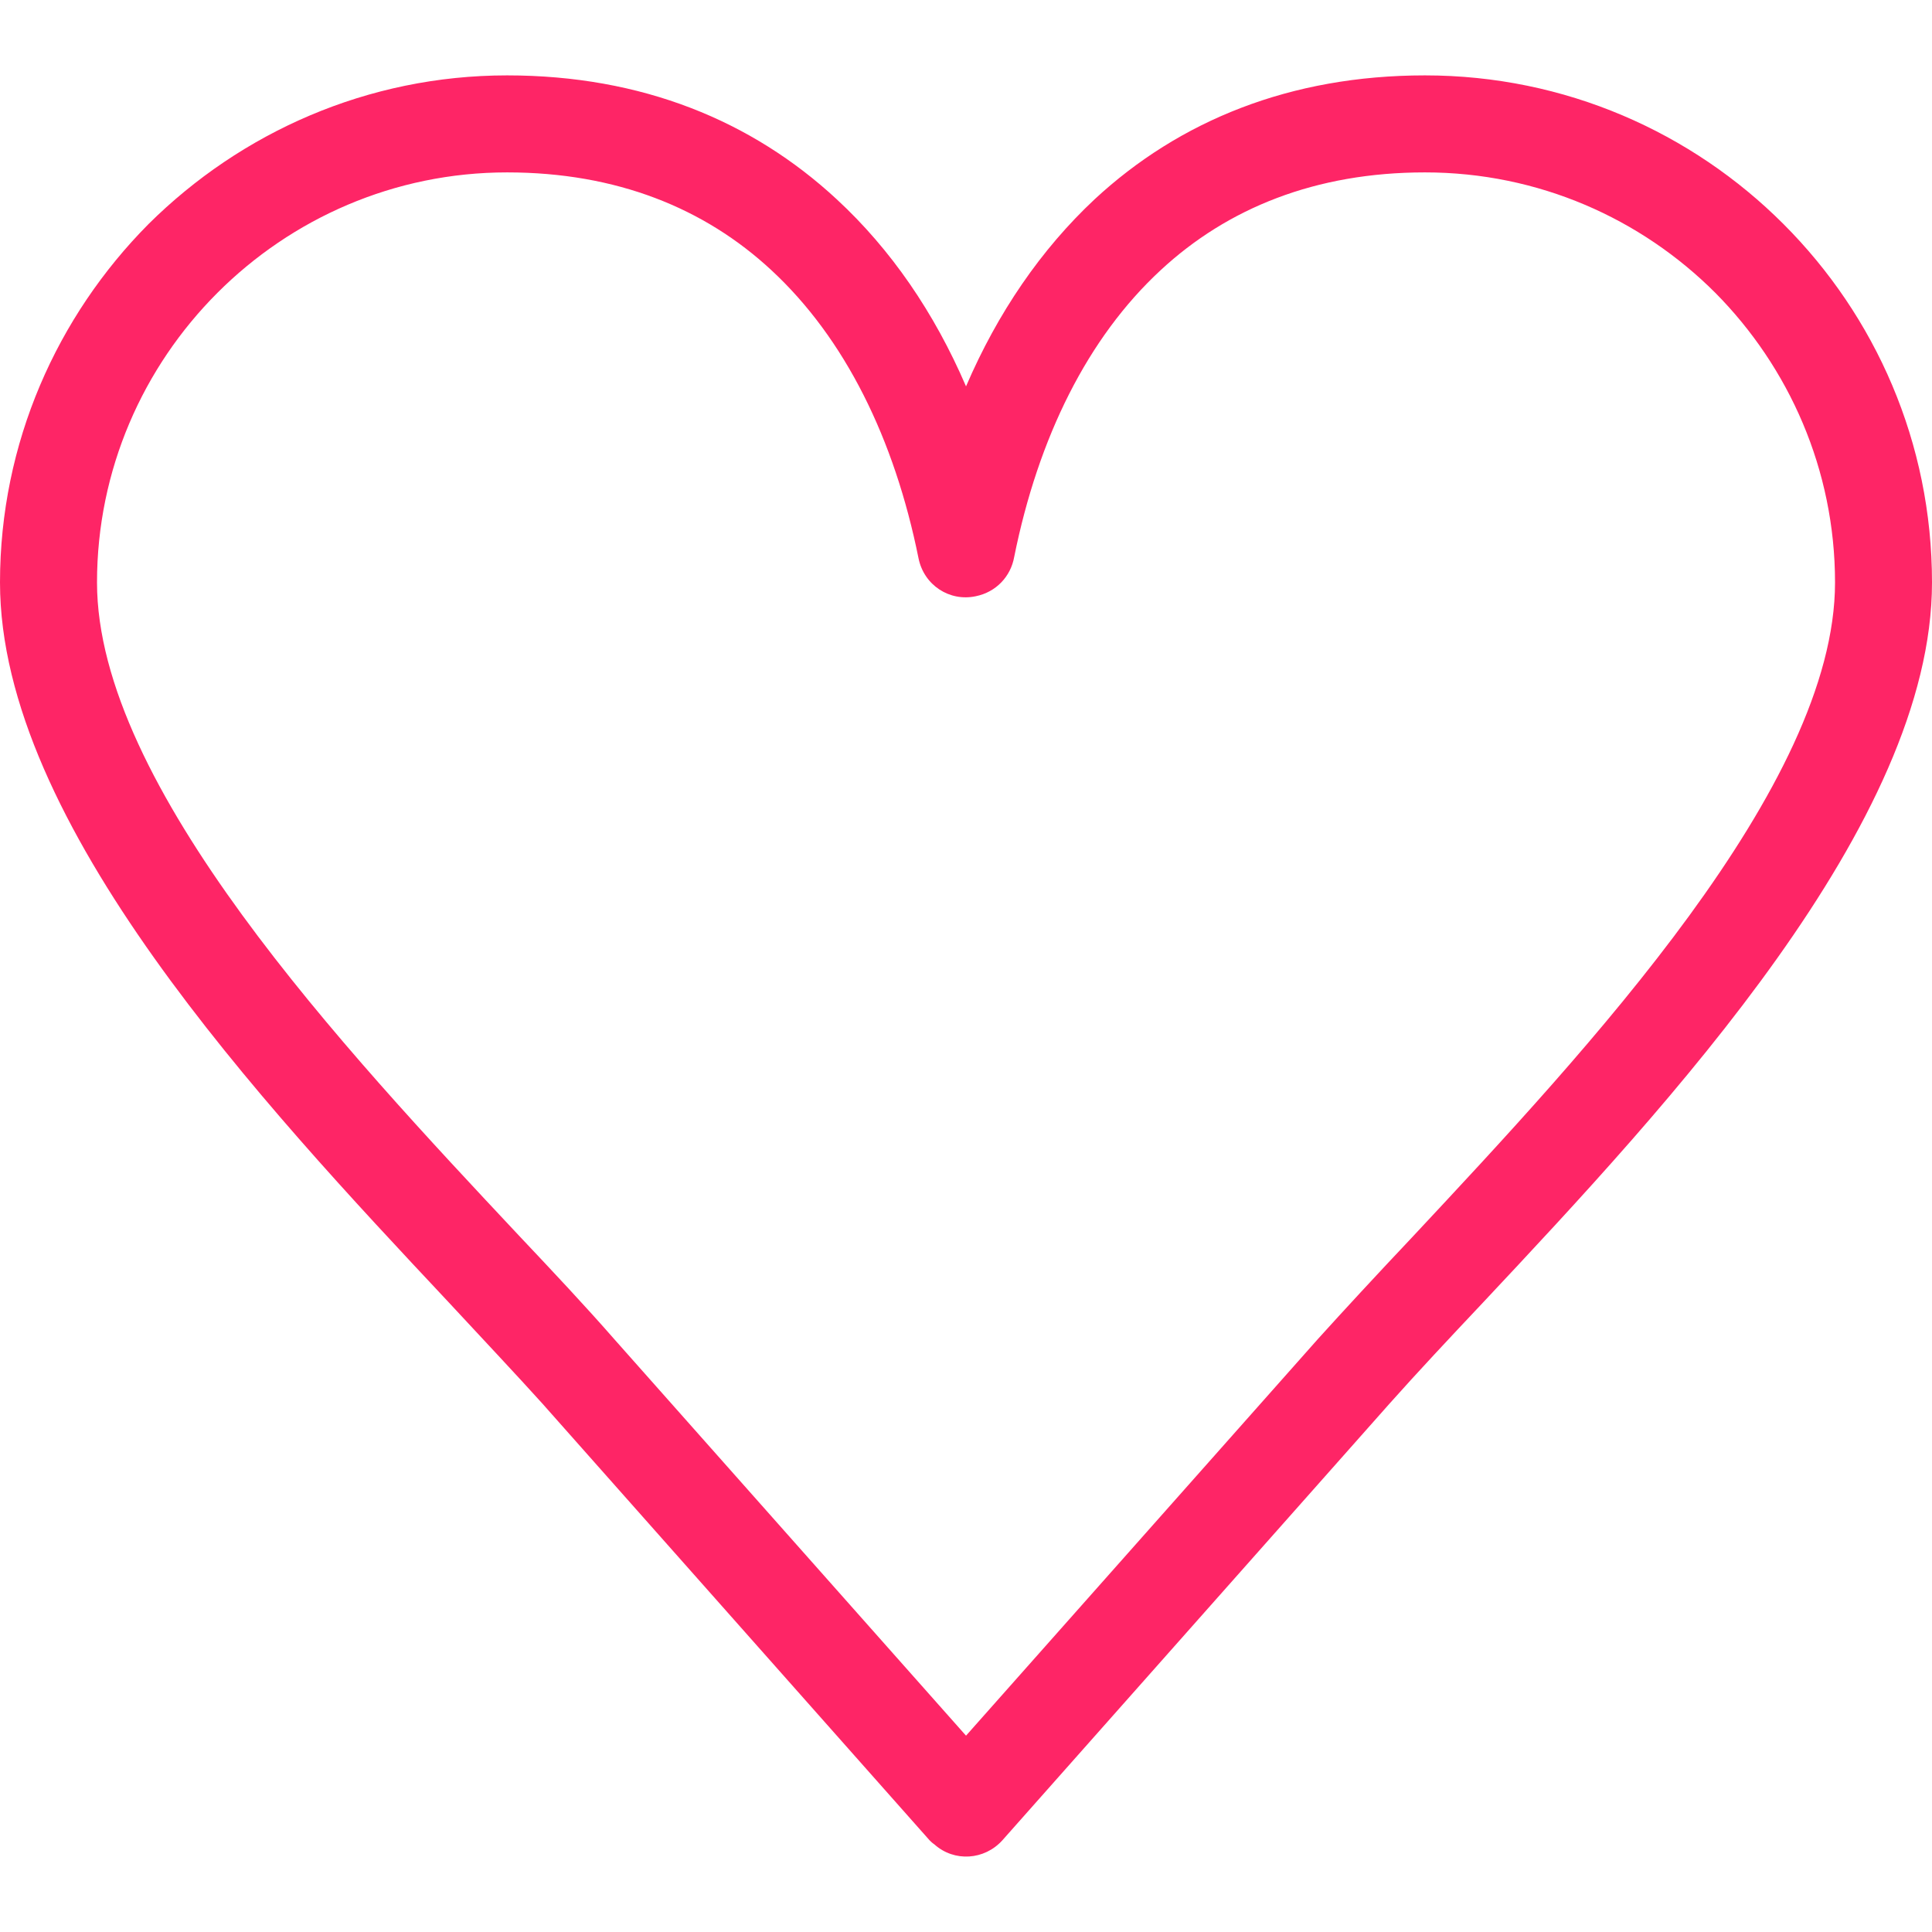 <?xml version="1.0"?>
<svg xmlns="http://www.w3.org/2000/svg" xmlns:xlink="http://www.w3.org/1999/xlink" version="1.1" id="Capa_1" x="0px" y="0px" viewBox="0 0 44.569 44.569" style="enable-background:new 0 0 44.569 44.569;" xml:space="preserve" width="512px" height="512px" class=""><g><path d="M11.698,1.739c3.111,0,5.65,1.048,7.603,2.857c1.254,1.159,2.254,2.619,2.984,4.317  c0.73-1.698,1.73-3.159,2.968-4.317c1.952-1.809,4.508-2.857,7.619-2.857c3.238,0,6.158,1.317,8.269,3.428  c2.127,2.127,3.428,5.047,3.428,8.27c0,5.54-6.063,12.031-10.365,16.619c-0.778,0.825-1.492,1.587-2.143,2.317l-8.936,10.079  c-0.413,0.46-1.111,0.508-1.571,0.095c-0.048-0.032-0.079-0.063-0.111-0.095l-8.936-10.079c-0.587-0.651-1.349-1.46-2.174-2.349  C6.031,25.437,0,18.993,0,13.437c0-3.222,1.317-6.143,3.428-8.27C5.555,3.057,8.476,1.739,11.698,1.739L11.698,1.739z M17.793,6.231  c-1.54-1.429-3.571-2.254-6.095-2.254c-2.603,0-4.968,1.063-6.682,2.778s-2.778,4.079-2.778,6.682c0,4.682,5.682,10.746,9.73,15.063  c0.794,0.841,1.54,1.635,2.206,2.397l8.111,9.143l8.111-9.143c0.603-0.667,1.365-1.492,2.19-2.365  c4.032-4.317,9.746-10.412,9.746-15.095c0-2.603-1.063-4.968-2.762-6.682c-1.714-1.714-4.079-2.778-6.698-2.778  c-2.524,0-4.555,0.825-6.095,2.254c-1.682,1.555-2.825,3.857-3.381,6.619c-0.079,0.444-0.413,0.81-0.889,0.905  c-0.603,0.127-1.19-0.254-1.317-0.873C20.634,10.12,19.491,7.803,17.793,6.231L17.793,6.231z" data-original="#1E201D" class="active-path" data-old_color="##FE256" fill="#FE2566"/></g> </svg>
